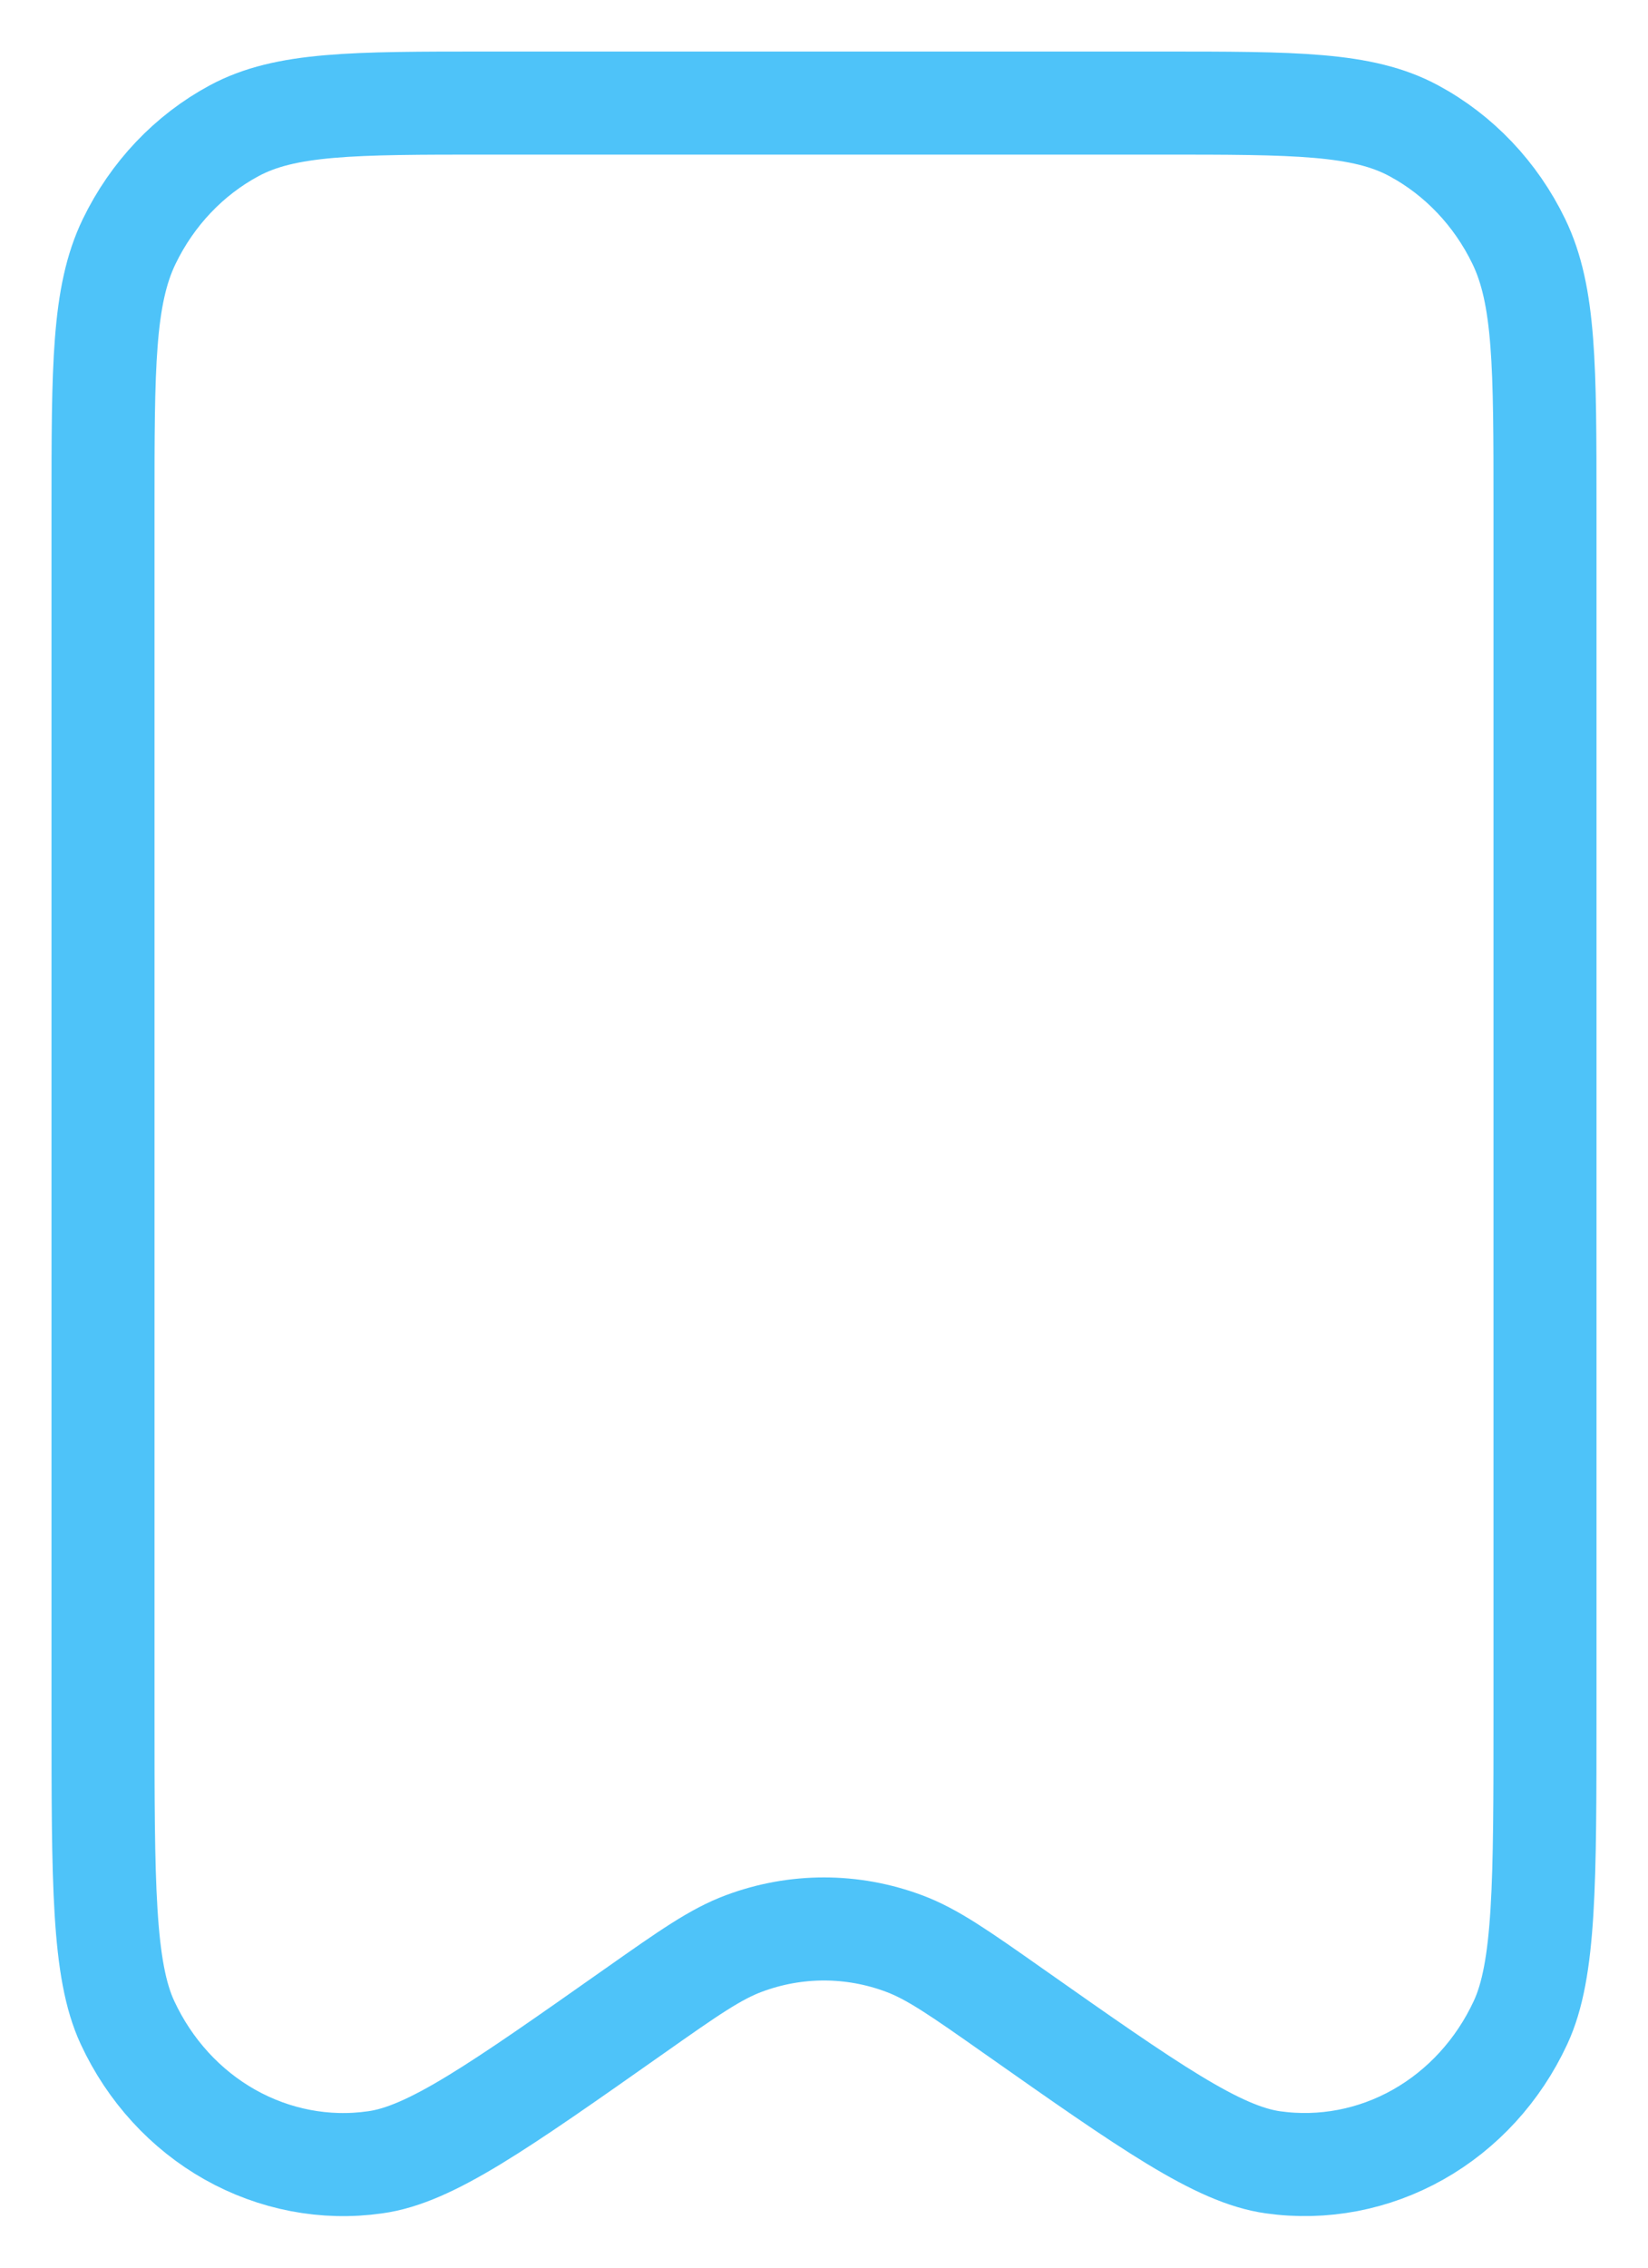 <svg width="16" height="22" viewBox="0 0 16 22" fill="none" xmlns="http://www.w3.org/2000/svg">
<path d="M1 4.935V16.6C1 18.274 1 19.112 1.238 19.623C1.453 20.086 1.801 20.466 2.232 20.709C2.664 20.952 3.157 21.047 3.641 20.978C4.178 20.905 4.838 20.44 6.159 19.511L6.162 19.509C6.686 19.14 6.948 18.957 7.222 18.855C7.725 18.667 8.274 18.667 8.777 18.855C9.051 18.957 9.314 19.141 9.84 19.511C11.162 20.44 11.823 20.903 12.36 20.978C12.844 21.046 13.337 20.952 13.768 20.709C14.199 20.466 14.547 20.086 14.762 19.623C15 19.112 15 18.274 15 16.6V4.932C15 3.557 15 2.868 14.746 2.343C14.522 1.88 14.164 1.504 13.725 1.268C13.227 1 12.573 1 11.267 1H4.733C3.427 1 2.773 1 2.274 1.268C1.835 1.504 1.478 1.88 1.254 2.343C1 2.869 1 3.558 1 4.935Z" stroke="#4EC3F9" strokeWidth="1.5" stroke-linecap="round" stroke-linejoin="round"/>
</svg>

